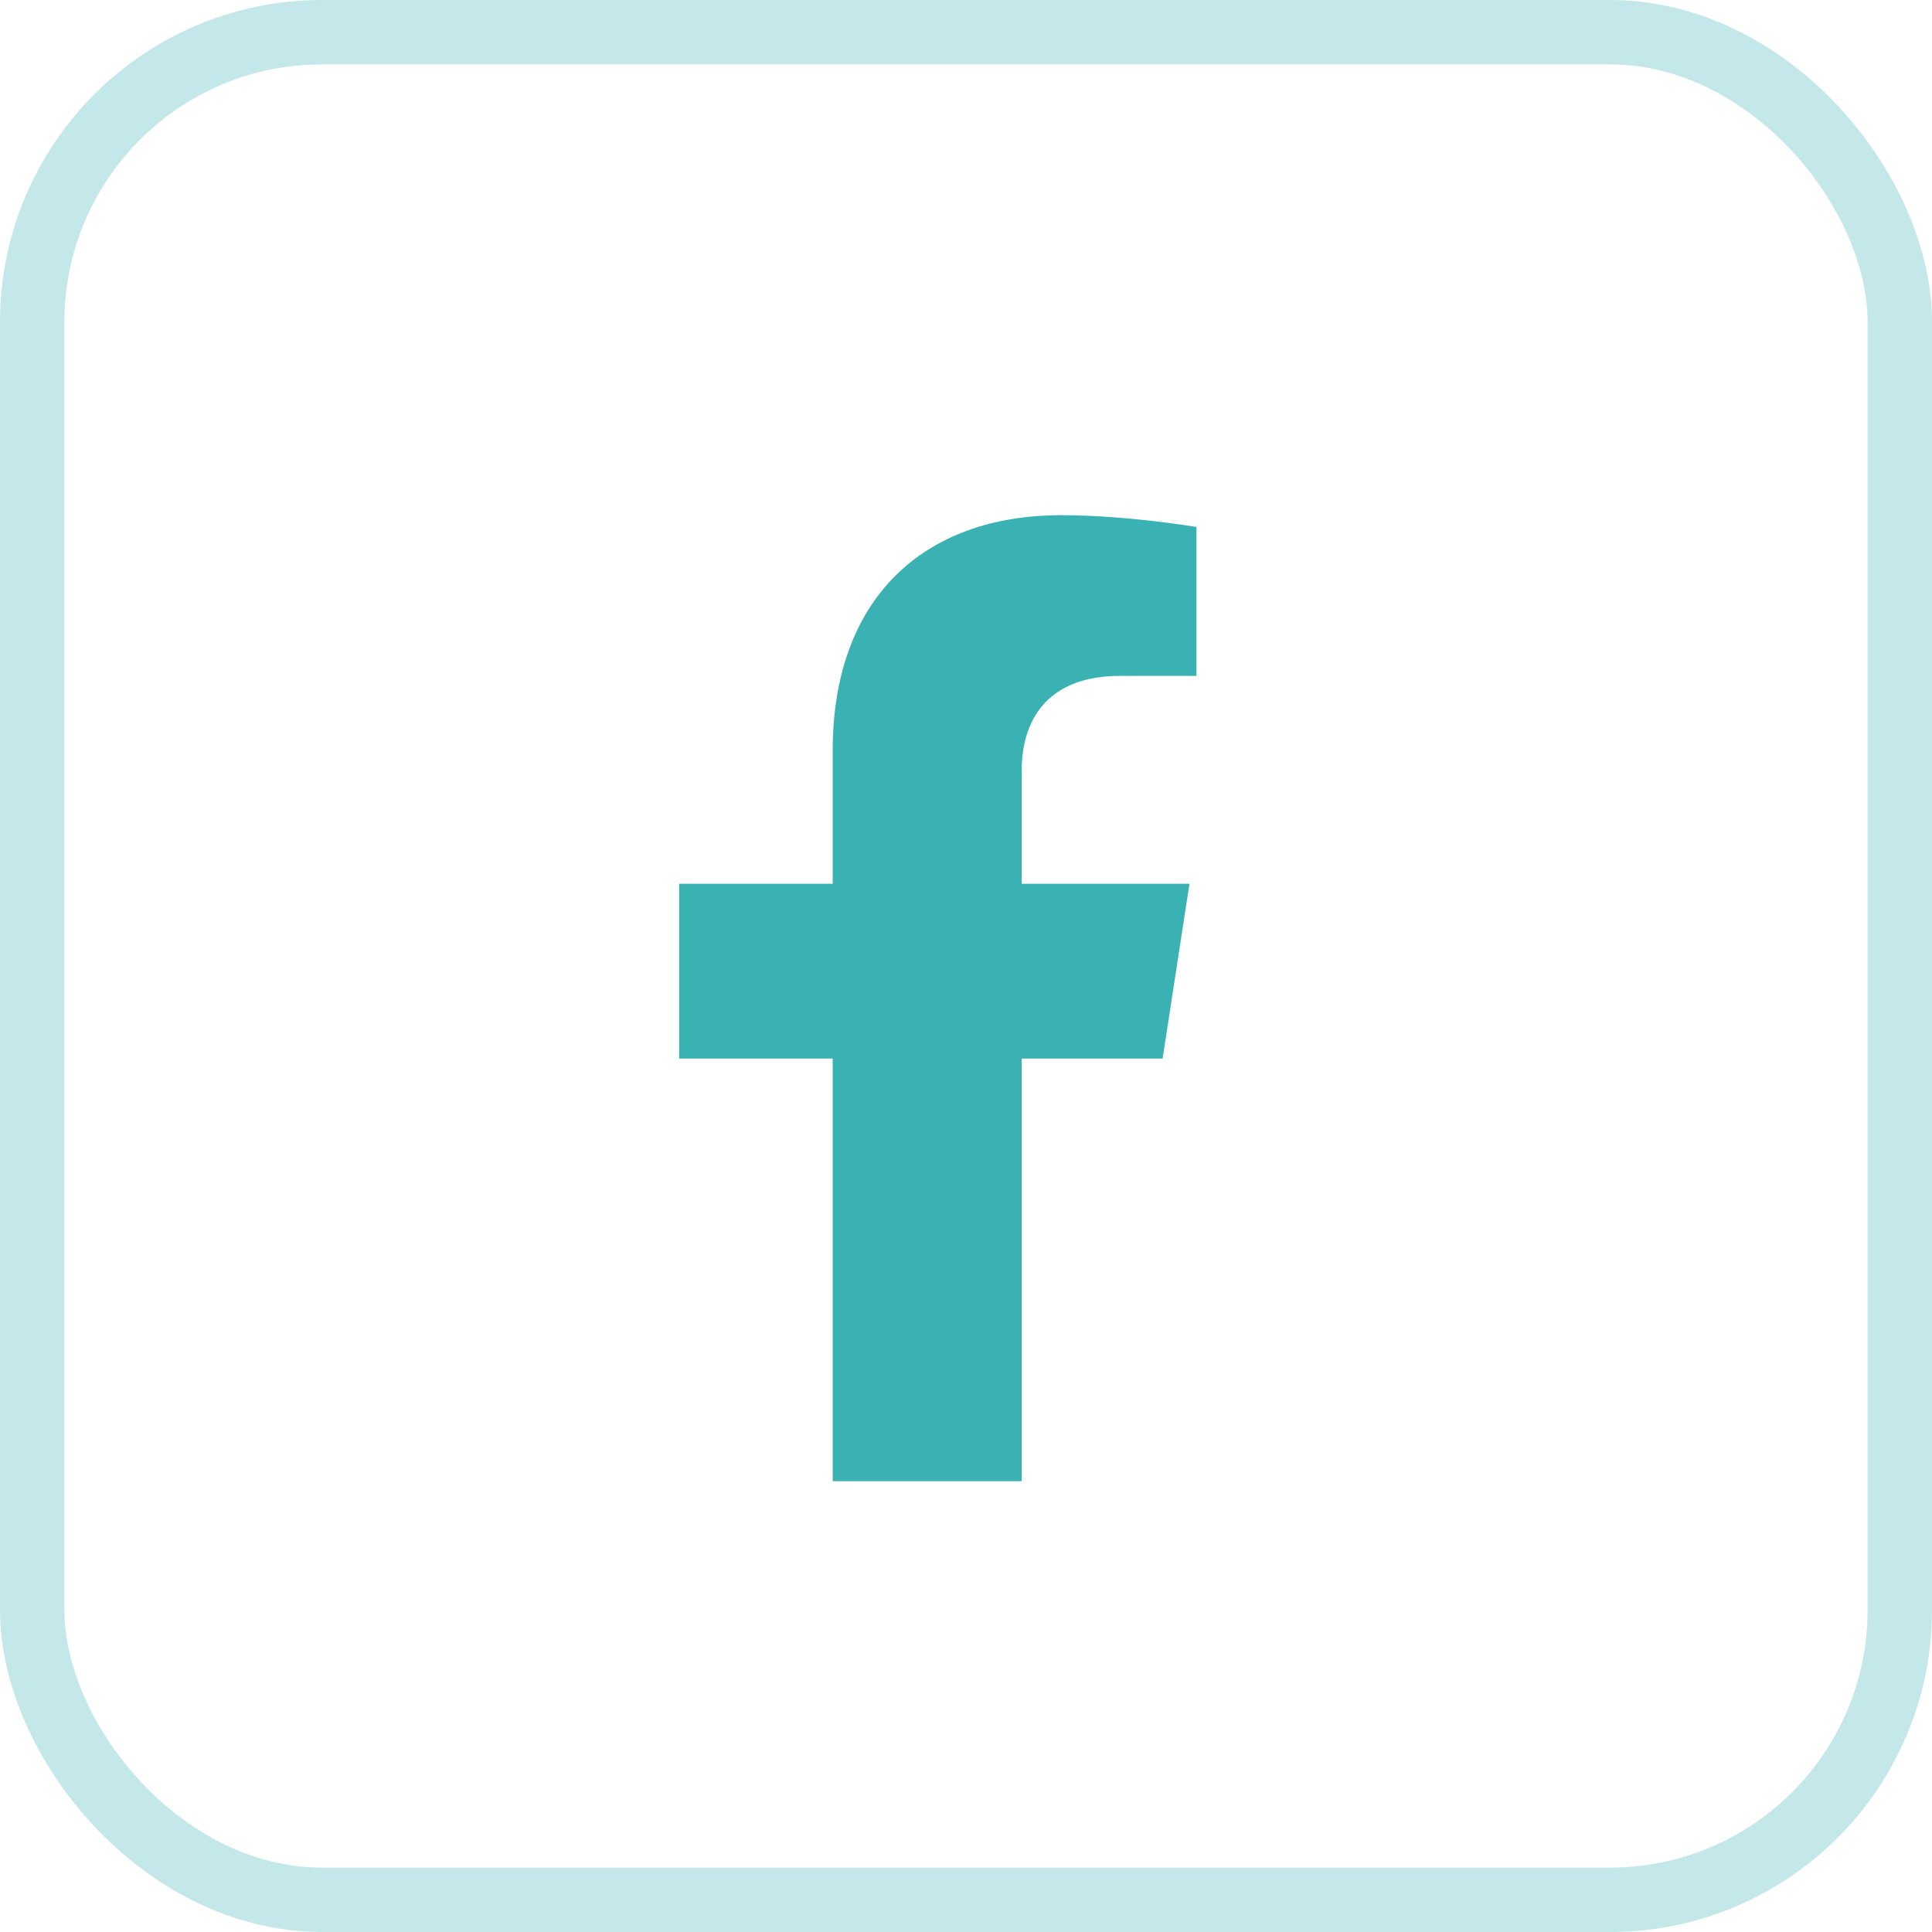 <svg width="30" height="30" viewBox="0 0 30 30" fill="none" xmlns="http://www.w3.org/2000/svg">
<rect x="0.5" y="0.5" width="29" height="29" rx="4.5" stroke="#3AB2B4" stroke-opacity="0.3"/>
<g clip-path="url(#clip0)">
<path d="M18.053 16.438L18.47 13.723H15.865V11.961C15.865 11.219 16.229 10.495 17.395 10.495H18.579V8.183C18.579 8.183 17.505 8 16.477 8C14.332 8 12.93 9.3 12.93 11.654V13.723H10.546V16.438H12.93V23H15.865V16.438H18.053Z" fill="#3AB2B4"/>
</g>
<defs>
<clipPath id="clip0">
<rect width="9.375" height="15" fill="white" transform="translate(9.875 8)"/>
</clipPath>
</defs>
</svg>
